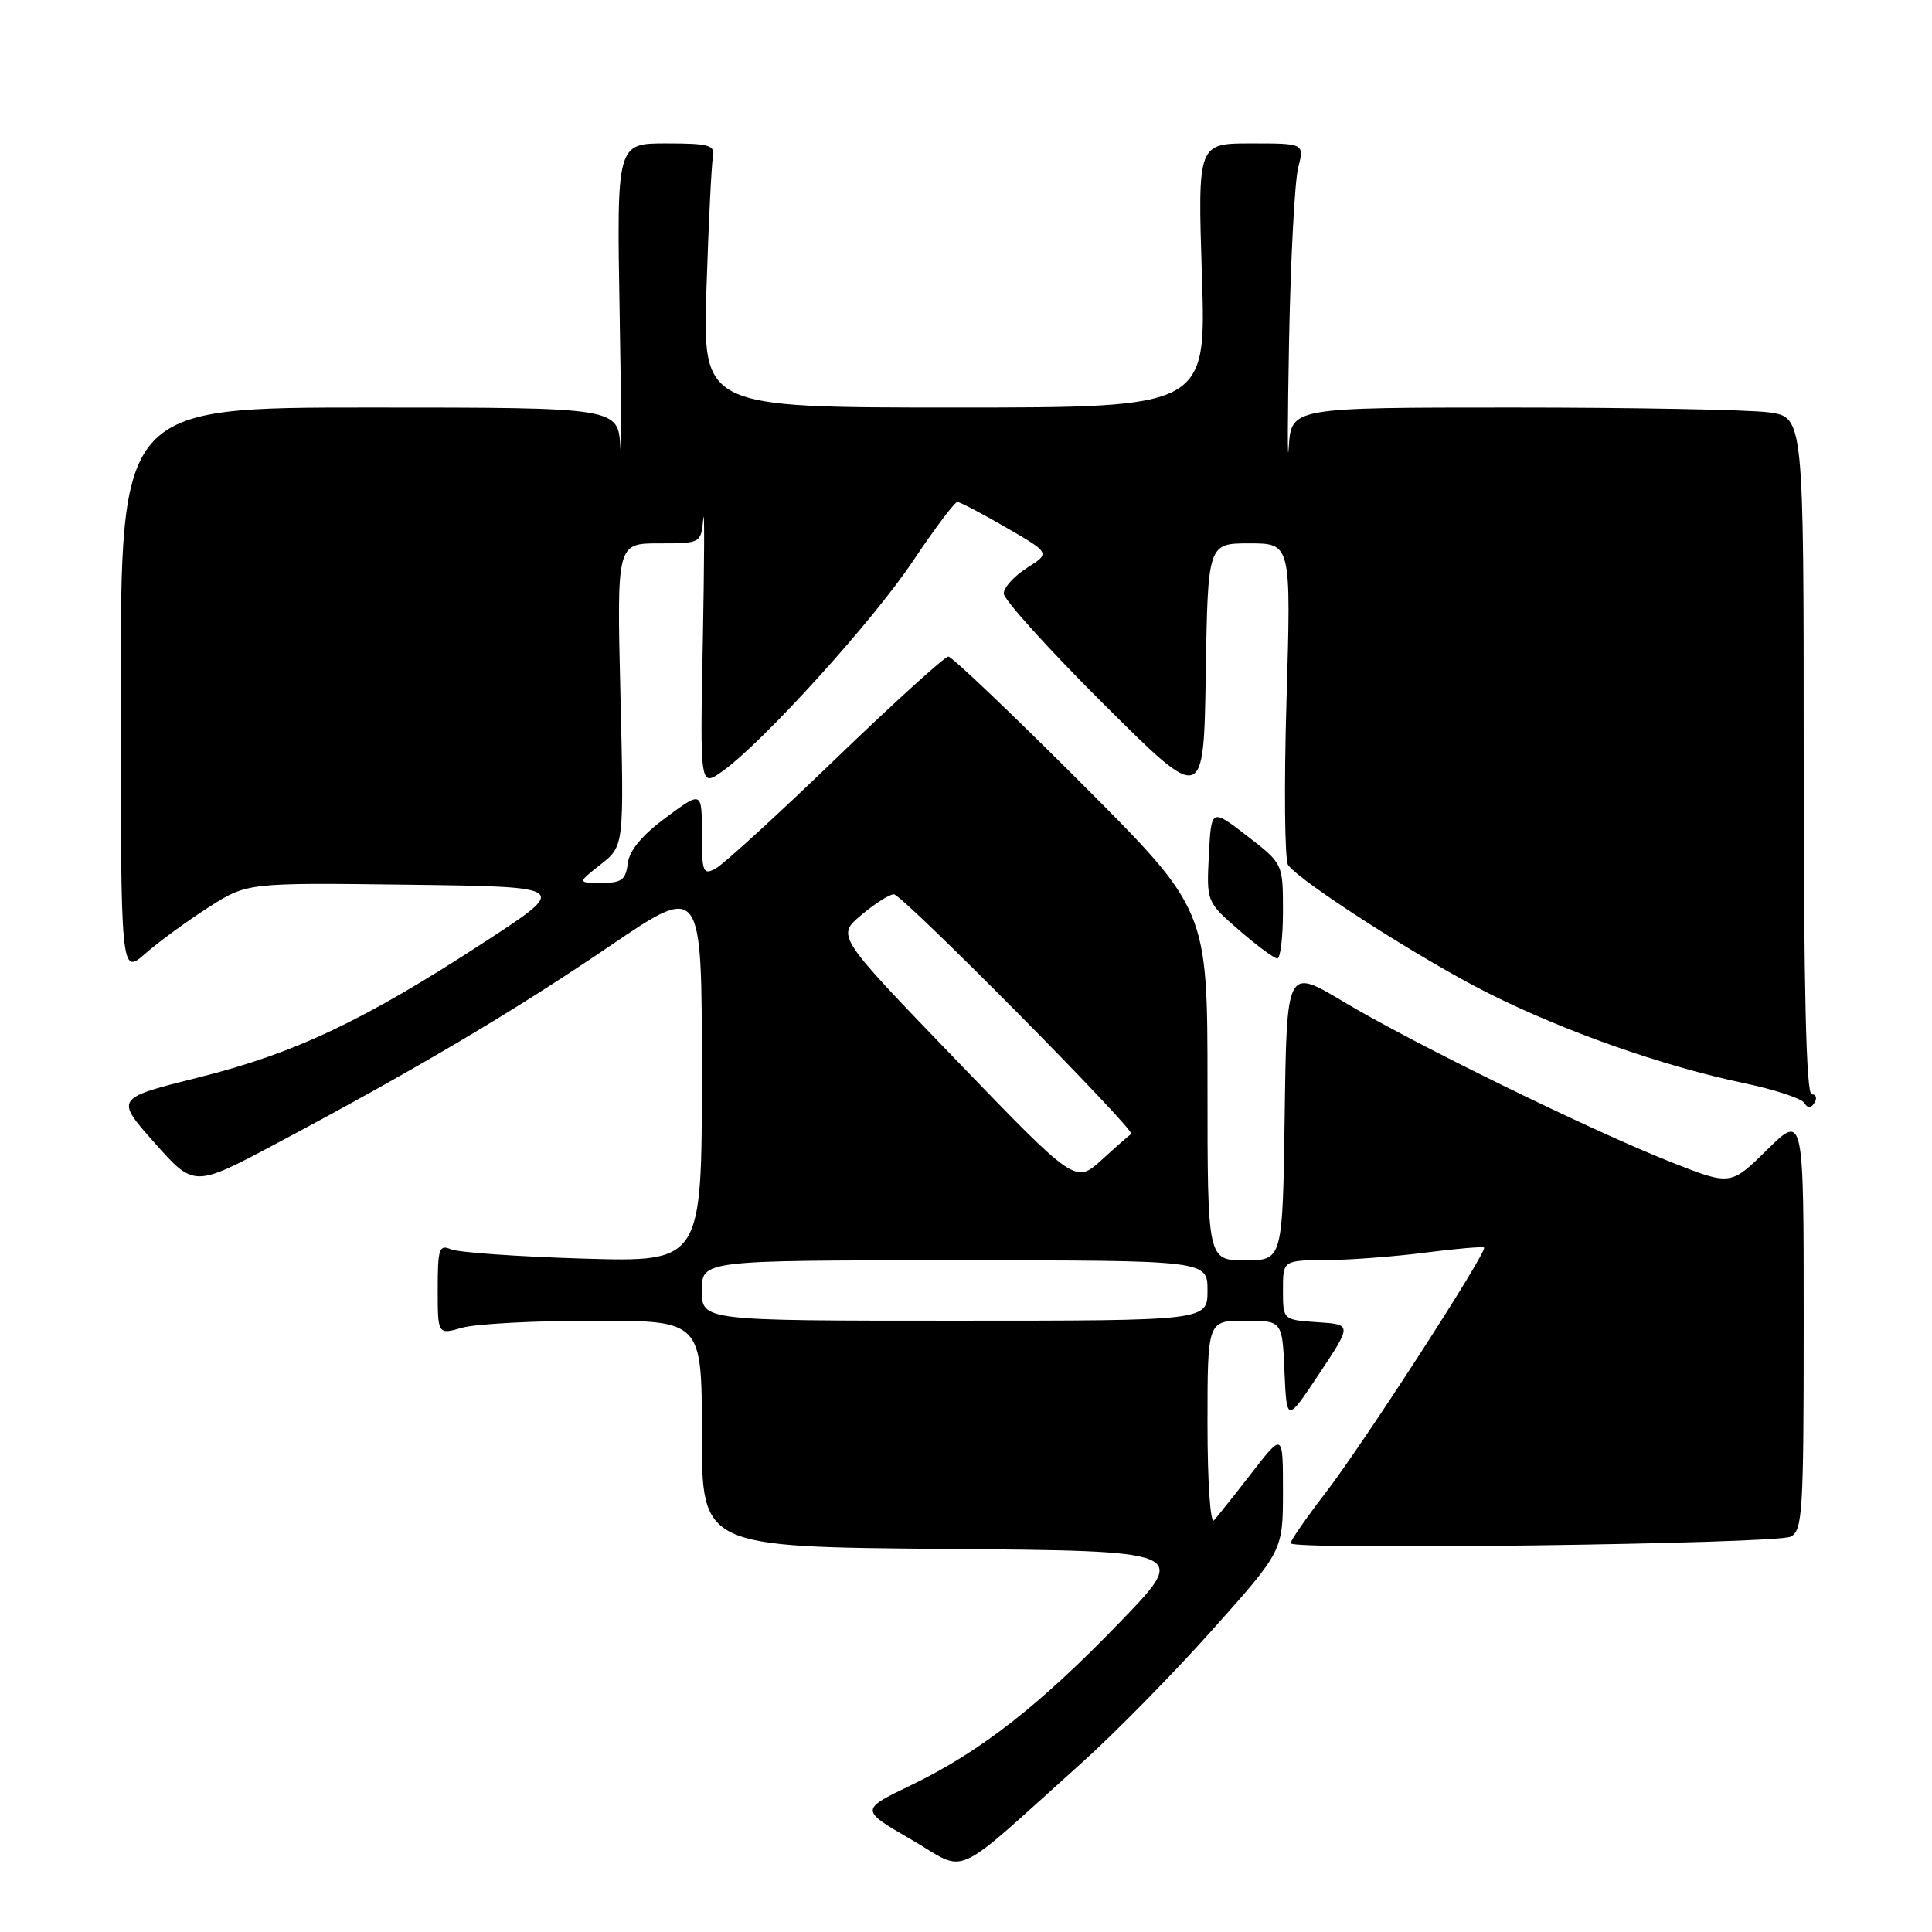 <?xml version="1.0" encoding="UTF-8" standalone="no"?>
<!DOCTYPE svg PUBLIC "-//W3C//DTD SVG 1.1//EN" "http://www.w3.org/Graphics/SVG/1.1/DTD/svg11.dtd" >
<svg xmlns="http://www.w3.org/2000/svg" xmlns:xlink="http://www.w3.org/1999/xlink" version="1.1" viewBox="0 0 256 256">
 <g >
 <path fill="currentColor"
d=" M 143.36 233.56 C 147.69 229.68 155.45 221.78 160.61 216.00 C 169.99 205.50 169.99 205.50 170.00 197.66 C 170.00 189.82 170.00 189.82 165.86 195.16 C 163.58 198.10 161.33 200.93 160.86 201.45 C 160.38 201.98 160.00 196.37 160.00 188.70 C 160.00 175.00 160.00 175.00 164.95 175.00 C 169.91 175.00 169.91 175.00 170.20 181.75 C 170.50 188.50 170.50 188.50 174.82 182.00 C 179.14 175.50 179.14 175.50 174.57 175.20 C 170.00 174.89 170.00 174.89 170.00 170.95 C 170.00 167.00 170.00 167.00 175.75 166.97 C 178.91 166.95 184.84 166.50 188.92 165.97 C 193.00 165.45 196.48 165.15 196.65 165.31 C 197.14 165.80 180.69 191.25 175.64 197.81 C 173.09 201.13 171.00 204.14 171.00 204.49 C 171.00 205.43 235.21 204.59 237.25 203.62 C 238.85 202.86 239.00 200.49 239.00 175.18 C 239.00 147.58 239.00 147.58 234.16 152.34 C 229.32 157.11 229.32 157.11 221.41 153.98 C 210.80 149.79 187.27 138.27 178.00 132.72 C 170.50 128.23 170.50 128.23 170.23 147.62 C 169.96 167.00 169.96 167.00 164.98 167.00 C 160.00 167.00 160.00 167.00 160.00 143.76 C 160.00 120.52 160.00 120.52 143.26 103.76 C 134.05 94.54 126.13 87.00 125.66 87.00 C 125.18 87.00 118.46 93.10 110.72 100.56 C 102.98 108.02 95.83 114.56 94.82 115.09 C 93.16 115.99 93.00 115.58 93.00 110.44 C 93.00 104.81 93.00 104.81 88.25 108.32 C 85.08 110.66 83.39 112.69 83.18 114.41 C 82.92 116.59 82.36 117.00 79.68 116.99 C 76.50 116.98 76.50 116.98 79.60 114.54 C 82.69 112.10 82.69 112.10 82.21 92.05 C 81.73 72.00 81.73 72.00 87.30 72.00 C 92.86 72.00 92.87 71.99 93.19 68.75 C 93.36 66.96 93.33 74.23 93.13 84.91 C 92.75 104.31 92.75 104.31 95.72 102.20 C 101.08 98.38 115.64 82.33 120.98 74.33 C 123.86 70.02 126.51 66.51 126.86 66.51 C 127.21 66.52 130.13 68.05 133.34 69.91 C 139.17 73.29 139.17 73.29 136.09 75.24 C 134.39 76.32 133.00 77.85 133.00 78.65 C 133.00 79.44 138.96 86.04 146.25 93.30 C 159.50 106.50 159.50 106.50 159.77 89.25 C 160.05 72.00 160.05 72.00 165.56 72.00 C 171.08 72.00 171.08 72.00 170.47 92.75 C 170.13 104.16 170.23 114.00 170.68 114.62 C 172.34 116.89 188.44 127.20 197.15 131.57 C 207.34 136.69 220.25 141.24 231.04 143.51 C 235.10 144.36 238.72 145.55 239.08 146.14 C 239.56 146.90 239.95 146.89 240.43 146.11 C 240.81 145.50 240.64 145.00 240.06 145.00 C 239.33 145.00 239.00 131.05 239.00 100.14 C 239.00 55.27 239.00 55.27 234.36 54.64 C 231.81 54.29 216.53 54.00 200.41 54.00 C 171.10 54.00 171.10 54.00 170.77 59.25 C 170.59 62.14 170.61 55.73 170.81 45.00 C 171.02 34.27 171.56 24.04 172.01 22.25 C 172.84 19.00 172.84 19.00 165.77 19.00 C 158.70 19.00 158.70 19.00 159.26 36.50 C 159.83 54.00 159.83 54.00 126.46 54.00 C 93.10 54.00 93.10 54.00 93.61 38.25 C 93.89 29.59 94.28 21.71 94.47 20.75 C 94.77 19.23 93.97 19.00 88.26 19.00 C 81.71 19.00 81.71 19.00 82.11 41.75 C 82.33 54.26 82.37 62.14 82.20 59.25 C 81.90 54.00 81.90 54.00 48.95 54.00 C 16.00 54.00 16.00 54.00 16.00 91.60 C 16.00 129.21 16.00 129.21 19.26 126.35 C 21.05 124.78 24.82 122.03 27.63 120.23 C 32.74 116.96 32.74 116.96 54.09 117.23 C 75.44 117.50 75.44 117.50 64.24 124.80 C 48.24 135.23 39.11 139.56 26.37 142.75 C 15.24 145.53 15.24 145.53 20.48 151.43 C 25.71 157.33 25.71 157.33 36.61 151.53 C 55.21 141.63 68.02 134.04 80.75 125.39 C 93.00 117.06 93.00 117.06 93.00 142.15 C 93.00 167.24 93.00 167.24 77.25 166.77 C 68.59 166.51 60.71 165.95 59.75 165.54 C 58.19 164.87 58.00 165.45 58.00 170.82 C 58.00 176.86 58.00 176.86 61.24 175.93 C 63.03 175.42 70.90 175.00 78.74 175.00 C 93.00 175.00 93.00 175.00 93.00 189.99 C 93.00 204.97 93.00 204.97 125.25 205.24 C 157.50 205.50 157.50 205.50 148.50 214.84 C 137.78 225.96 129.90 232.12 120.73 236.54 C 113.95 239.81 113.95 239.81 120.73 243.74 C 128.41 248.20 125.69 249.42 143.36 233.56 Z  M 170.00 120.72 C 170.00 114.44 170.00 114.44 165.25 110.77 C 160.50 107.10 160.50 107.10 160.18 113.30 C 159.87 119.50 159.87 119.50 164.18 123.25 C 166.56 125.31 168.84 127.00 169.25 127.00 C 169.66 127.00 170.00 124.17 170.00 120.72 Z  M 93.00 171.00 C 93.00 167.00 93.00 167.00 126.50 167.00 C 160.00 167.00 160.00 167.00 160.00 171.00 C 160.00 175.00 160.00 175.00 126.50 175.00 C 93.00 175.00 93.00 175.00 93.00 171.00 Z  M 126.67 140.43 C 110.83 124.01 110.83 124.01 114.11 121.26 C 115.91 119.74 117.86 118.50 118.44 118.50 C 119.56 118.50 150.60 149.86 149.89 150.26 C 149.66 150.39 147.91 151.93 145.99 153.68 C 142.50 156.86 142.50 156.86 126.67 140.43 Z "/>
</g>
</svg>